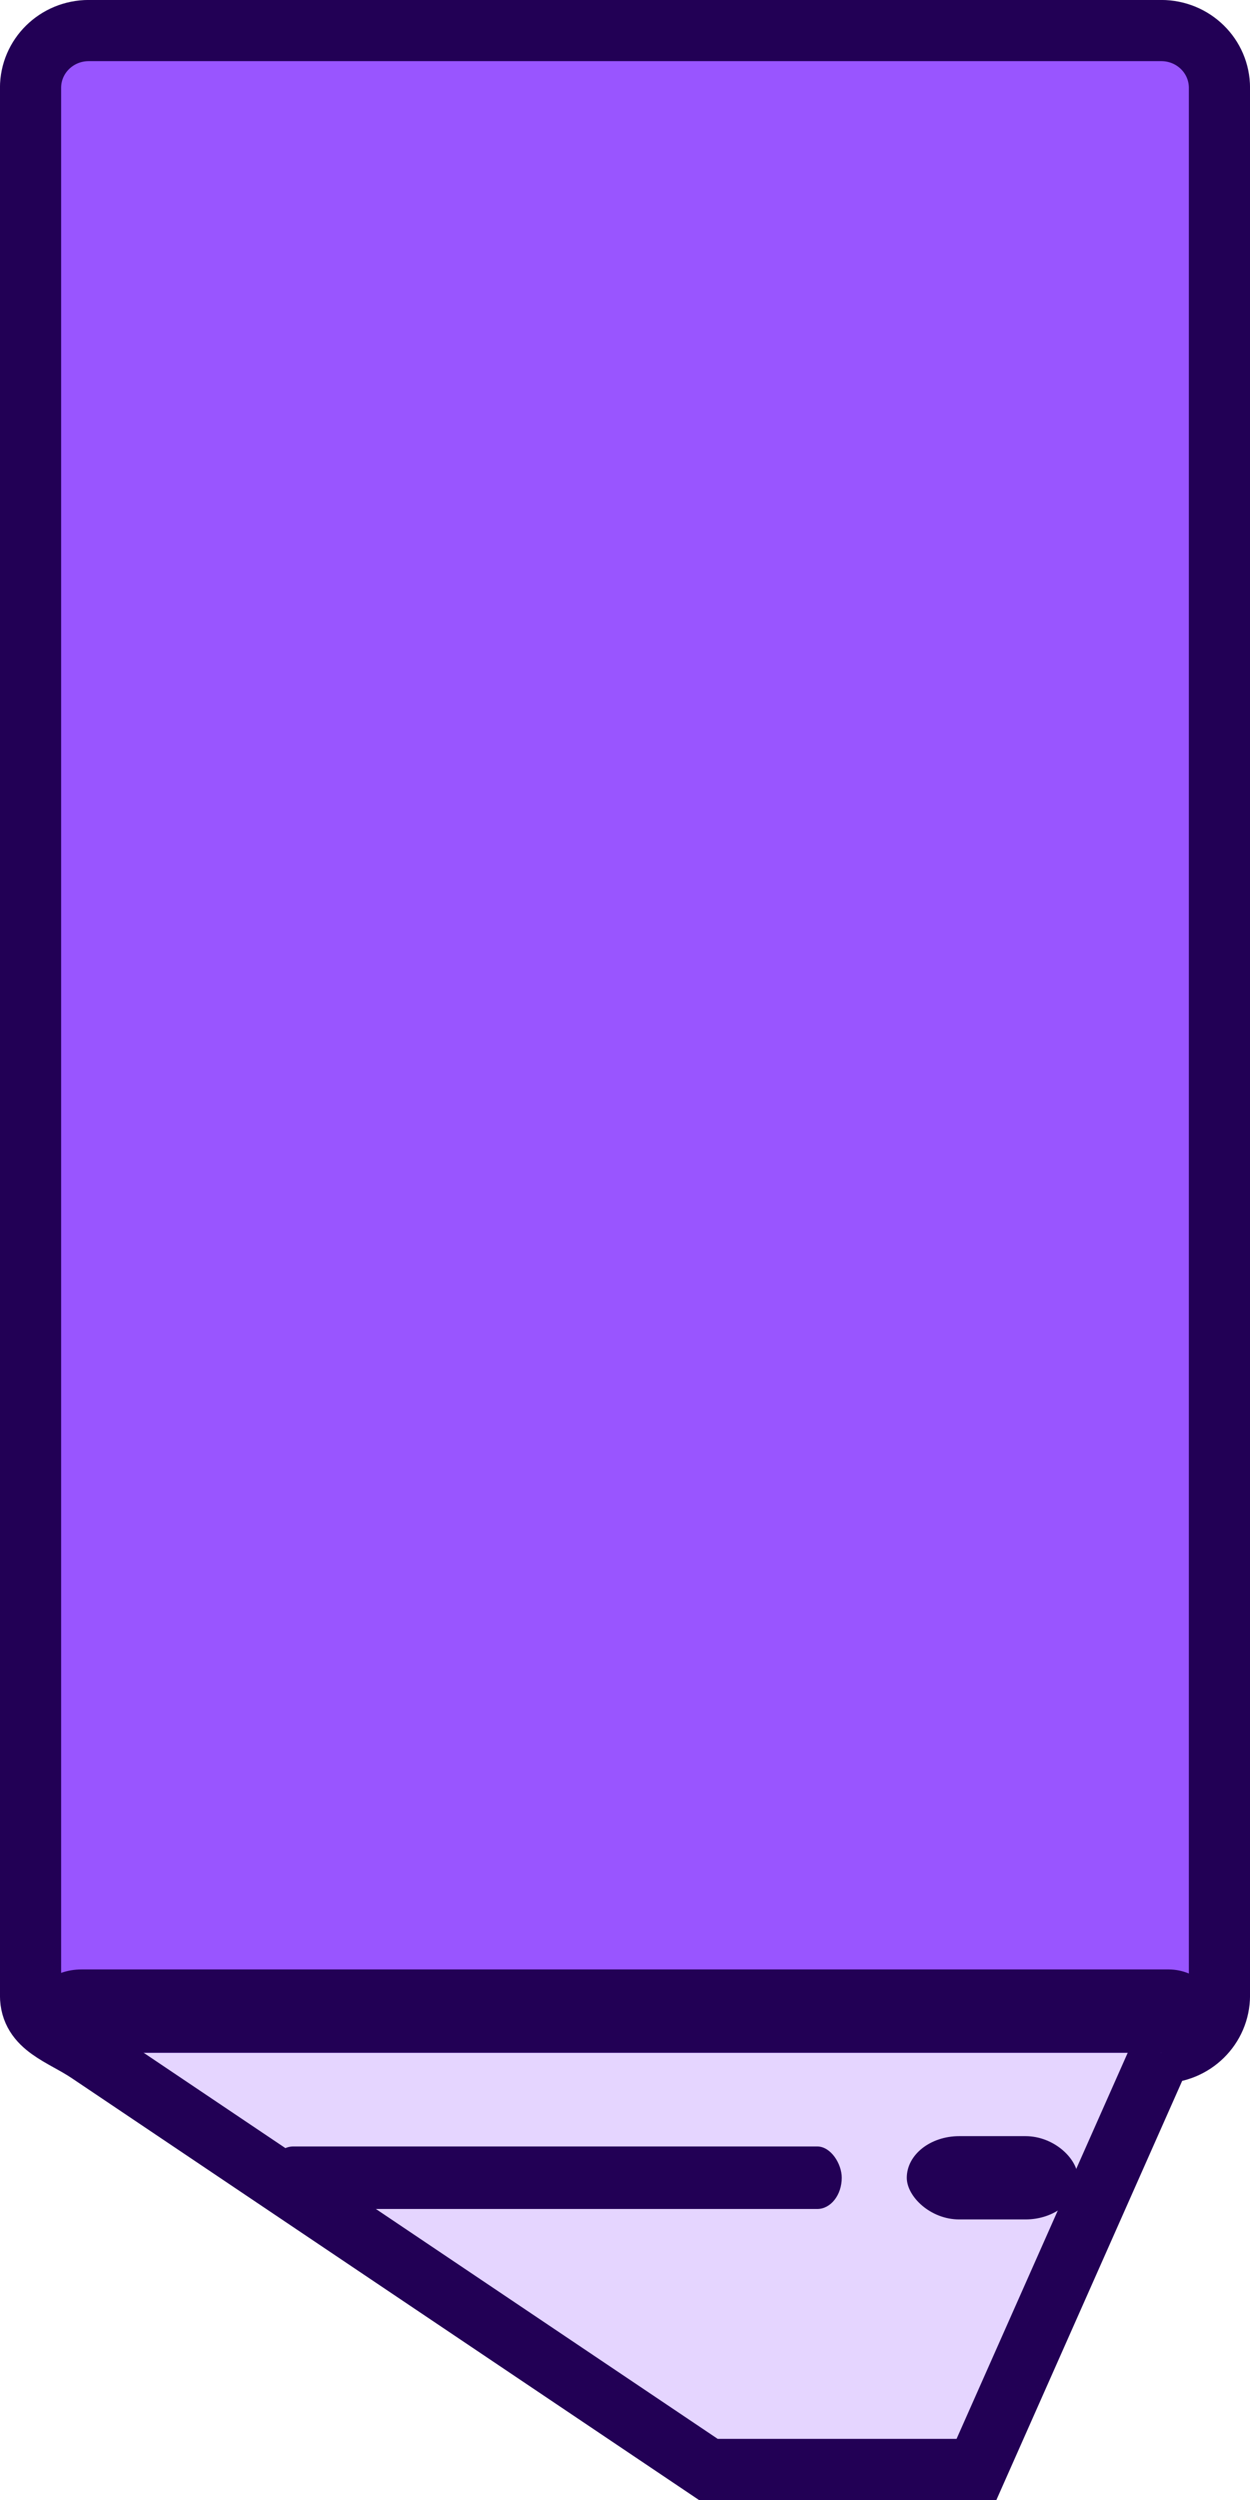 <svg xmlns="http://www.w3.org/2000/svg" width="60" height="120" viewBox="0 0 15.875 31.75"><g transform="translate(0 -265.25)"><path d="M14.747 291.32l-2.498 5.262-3.253.03-8.608-6.35-.084-3.874h15.199z" fill="#e5d5ff"/><path fill="#95f" d="M15.487 291.32H.389v-25.682h15.098z"/><path d="M14.747 291.32l-2.346 5.292H8.996l-7.868-5.292c-.34-.229-.74-.325-.74-.728v-24.226c0-.403.33-.728.74-.728h13.619c.41 0 .74.325.74.728v24.226c0 .403-.33.728-.74.728z" fill="none" stroke="#205" stroke-width=".777"/><rect width="15.098" height="1.058" x="-15.487" y="-291.32" rx=".645" ry=".529" transform="scale(-1)" fill="#205"/><rect width="2.173" height="1.058" x="-13.689" y="-293.437" rx=".667" ry=".564" transform="scale(-1)" fill="#205"/><rect transform="scale(-1)" ry=".397" rx=".311" y="-293.304" x="-10.69" height=".794" width="7.276" fill="#205"/></g></svg>